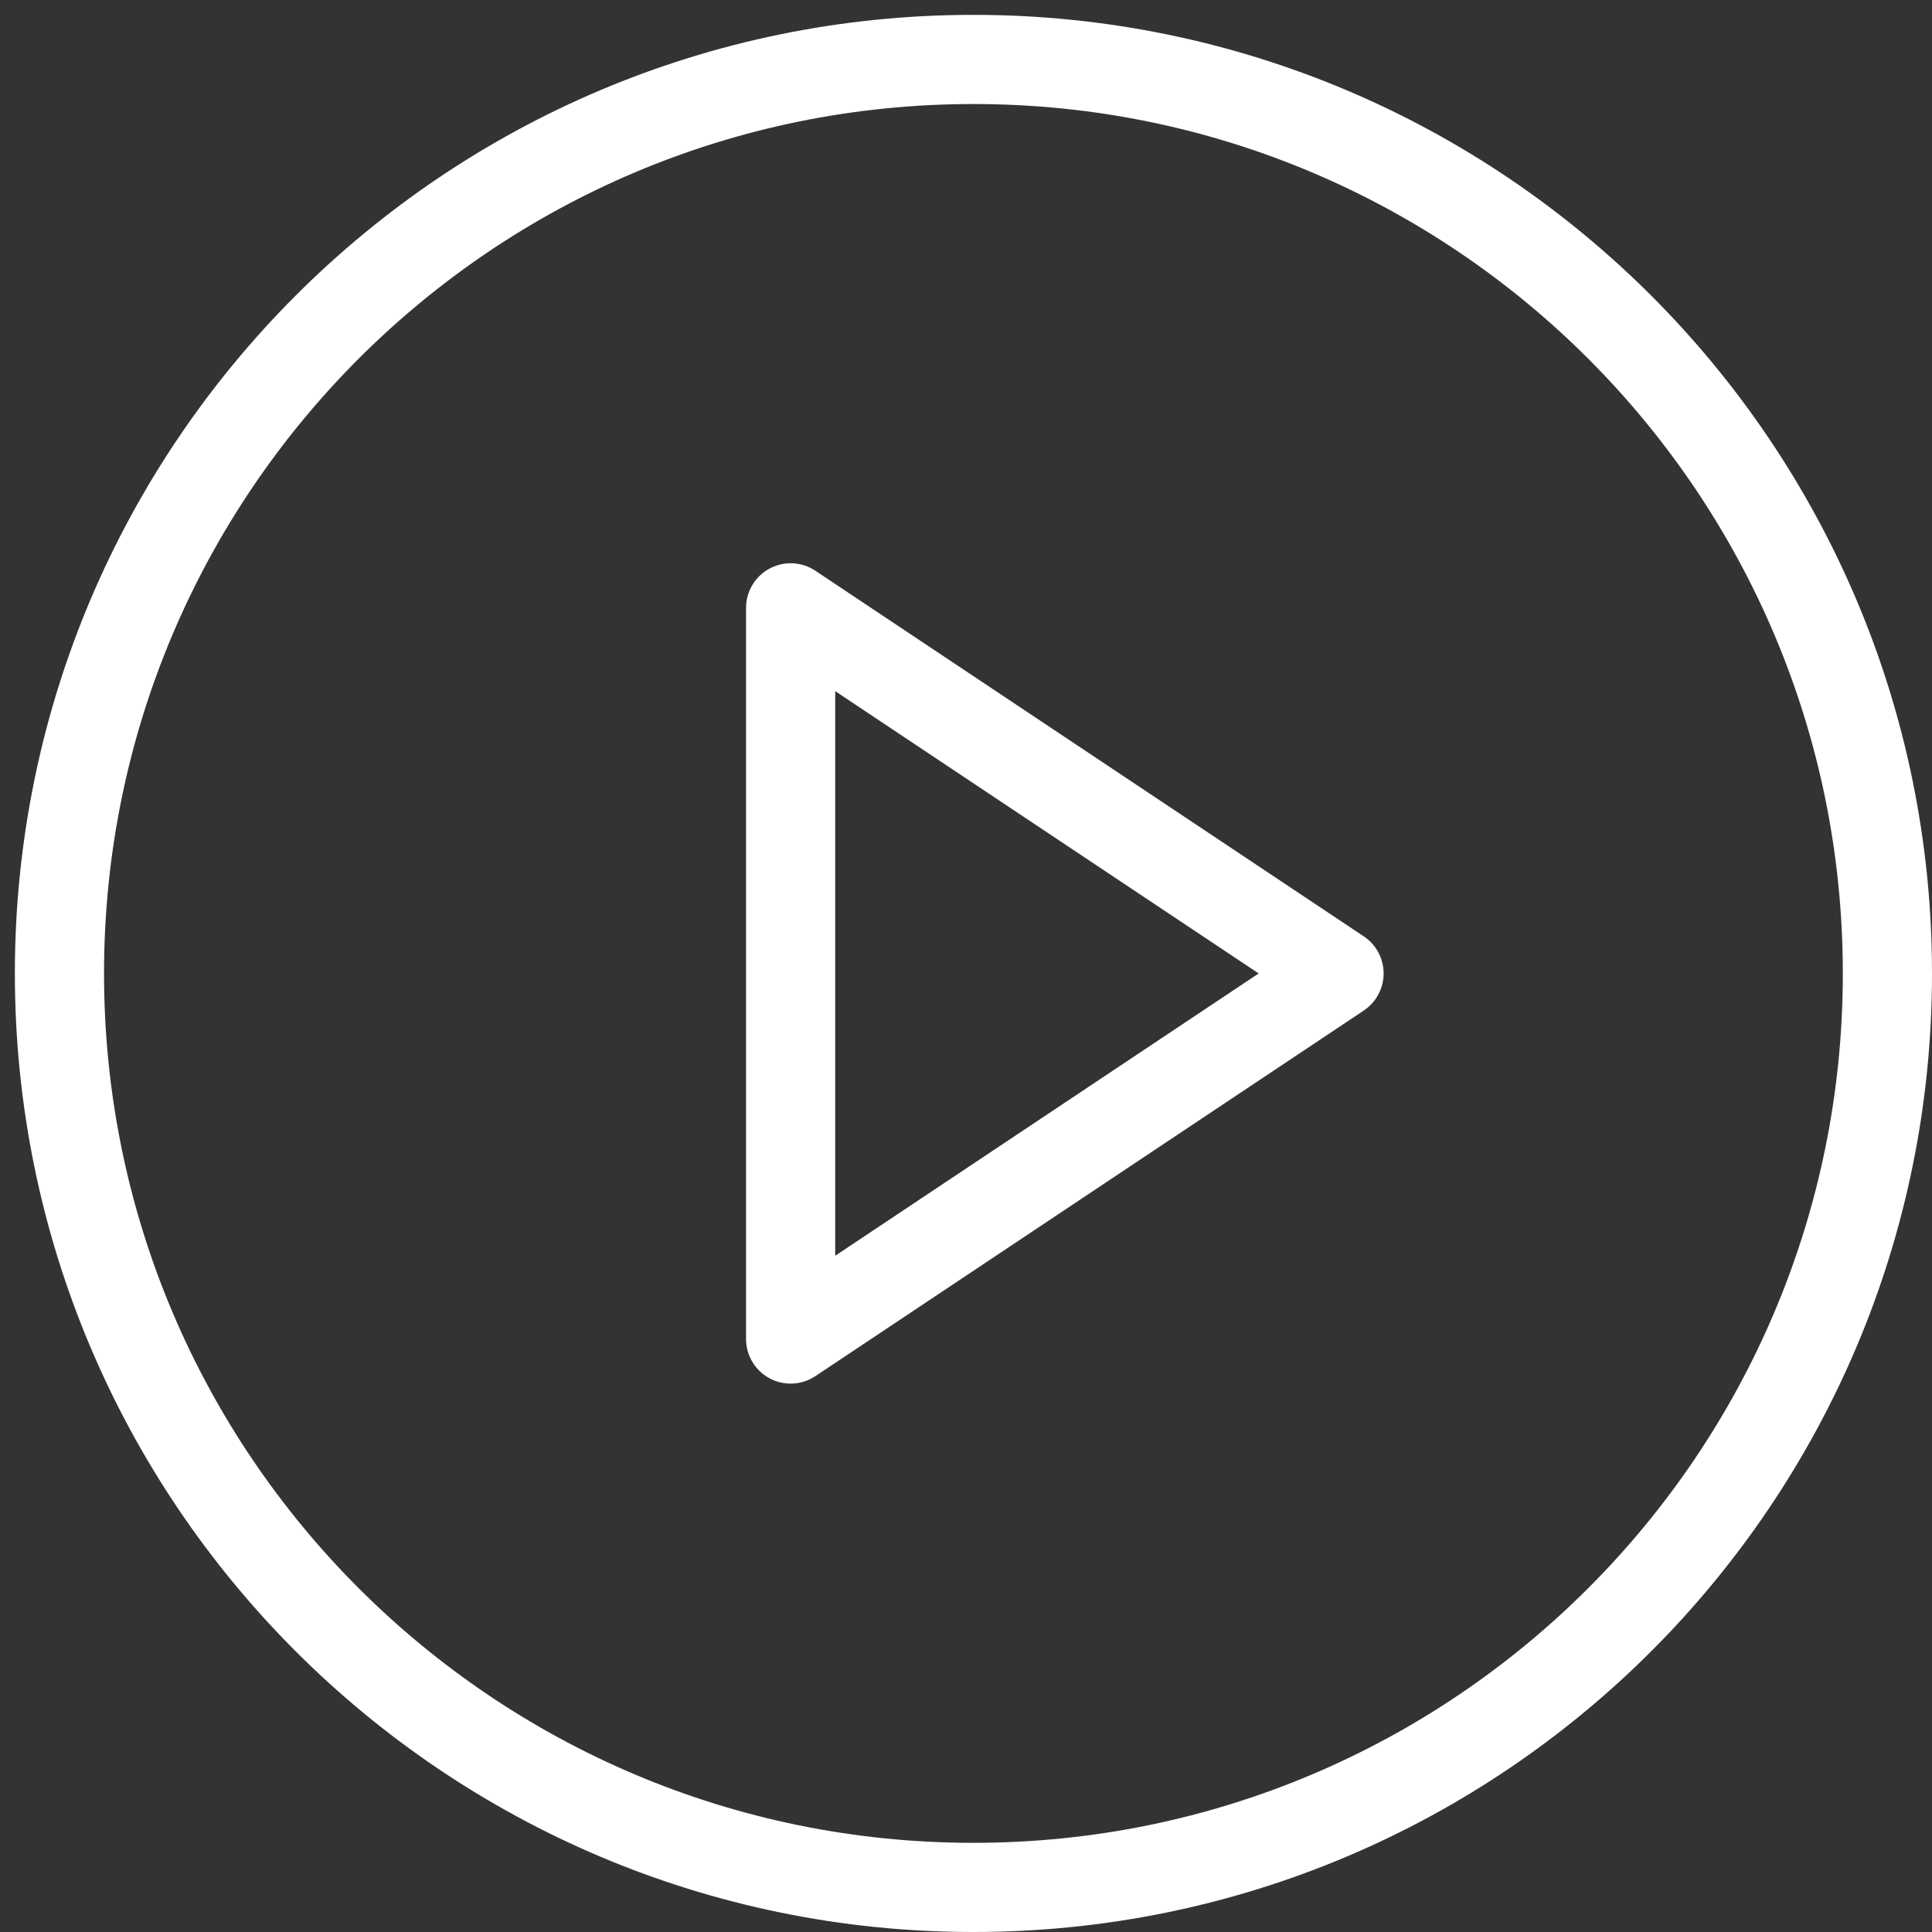 <svg width="65" height="65" viewBox="0 0 65 65" fill="none" xmlns="http://www.w3.org/2000/svg">
<rect x="0" y="0" width="65" height="65" fill="#333333" stroke="none"/>
<path d="M32.75 63.5C49.733 63.5 63.5 49.733 63.5 32.75C63.5 15.767 49.733 2 32.75 2C15.767 2 2 15.767 2 32.75C2 49.733 15.767 63.5 32.75 63.5Z" stroke="white" stroke-width="3" stroke-linecap="round" stroke-linejoin="round"/>
<path d="M26.6 20.45L45.05 32.75L26.6 45.05V20.45Z" stroke="white" stroke-width="3" stroke-linecap="round" stroke-linejoin="round"/>
</svg>
